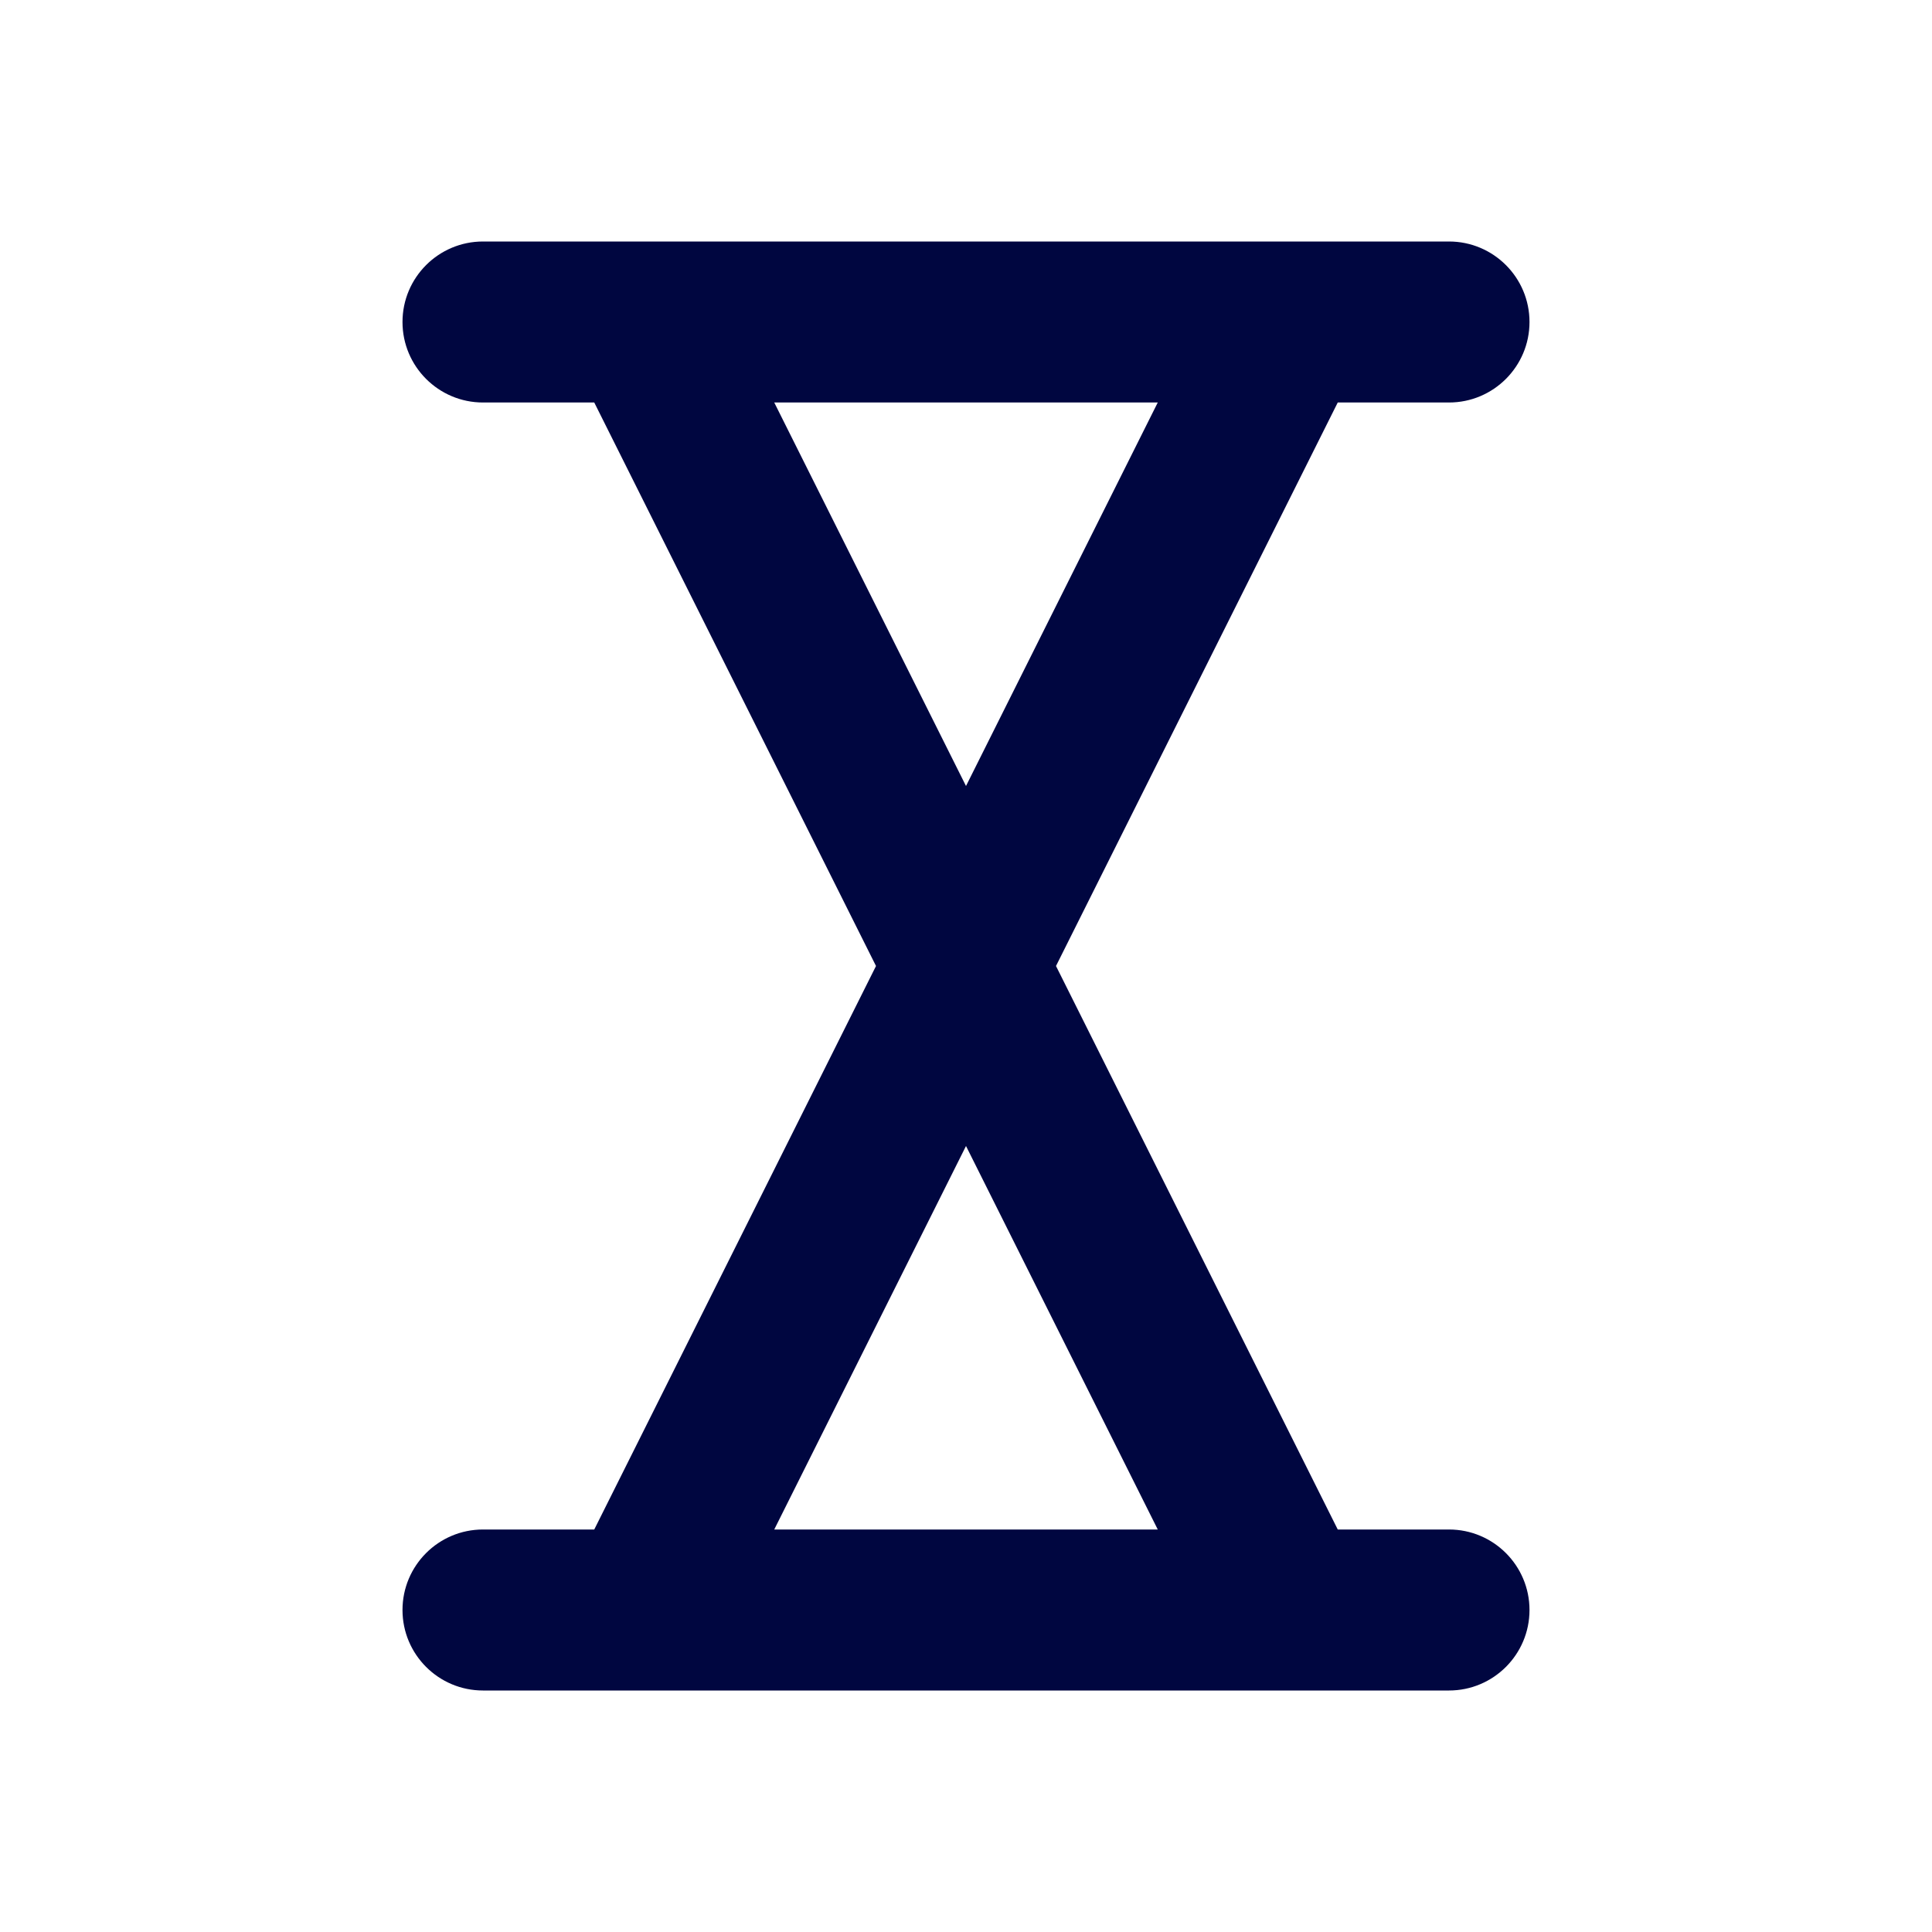 <svg width="24" height="24" viewBox="0 0 24 24" fill="none" xmlns="http://www.w3.org/2000/svg">
<path fill-rule="evenodd" clip-rule="evenodd" d="M6 3H7.977C7.992 3 8.007 3 8.021 3H15.979C15.993 3 16.008 3 16.023 3H18C18.552 3 19 3.448 19 4C19 4.552 18.552 5 18 5H16.618L13.118 12L16.618 19H18C18.552 19 19 19.448 19 20C19 20.552 18.552 21 18 21H16.02C16.007 21 15.994 21 15.981 21H8.019C8.006 21 7.993 21 7.98 21H6C5.448 21 5 20.552 5 20C5 19.448 5.448 19 6 19H7.382L10.882 12L7.382 5H6C5.448 5 5 4.552 5 4C5 3.448 5.448 3 6 3ZM9.618 19H14.382L12 14.236L9.618 19ZM12 9.764L9.618 5H14.382L12 9.764Z" fill="#000640"/>
</svg>
